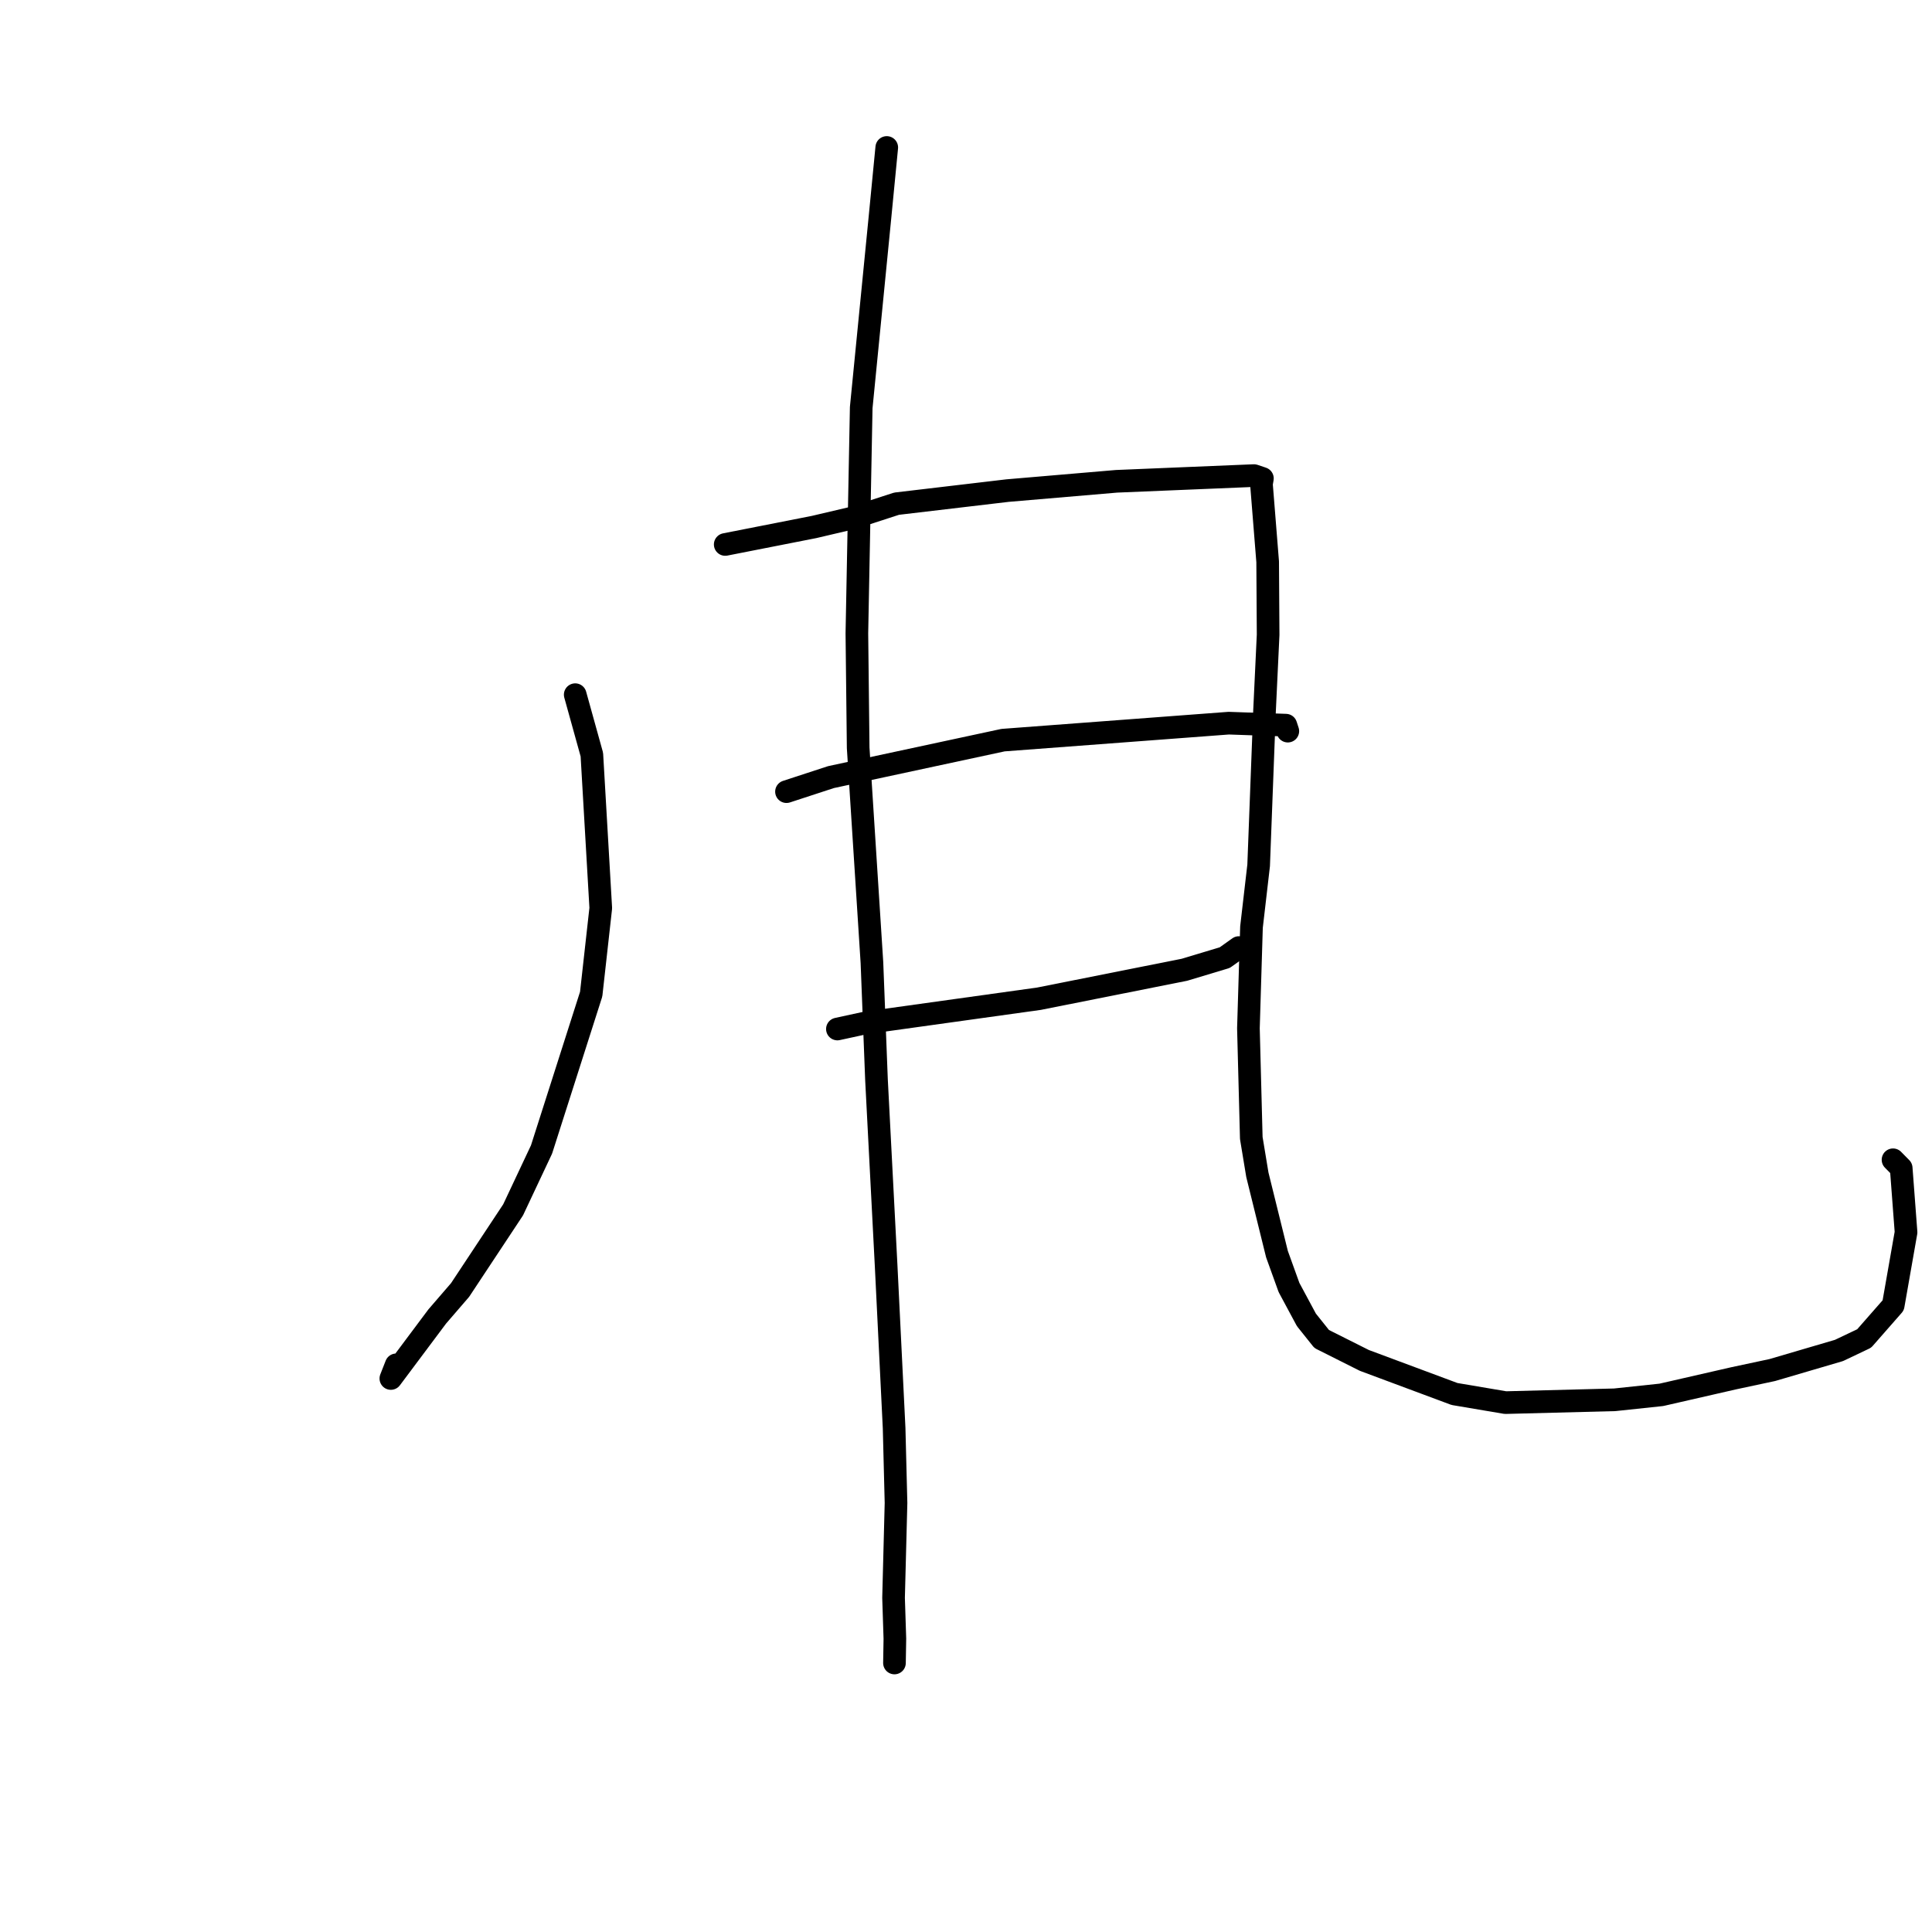<?xml version="1.0" standalone="no"?>
    <svg width="256" height="256" xmlns="http://www.w3.org/2000/svg" version="1.1">
    <polyline stroke="black" stroke-width="3" stroke-linecap="round" fill="transparent" stroke-linejoin="round" points="76.22 92.048 78.425 99.989 79.605 120.326 78.335 131.726 71.757 152.31 67.988 160.314 60.963 170.932 57.936 174.441 51.79 182.658 52.501 180.847 " />
        <polyline stroke="black" stroke-width="3" stroke-linecap="round" fill="transparent" stroke-linejoin="round" points="96.095 72.145 107.873 69.829 112.99 68.627 118.799 66.742 133.498 65.007 147.945 63.775 166.158 63.018 167.164 63.357 167.274 63.395 167.275 63.395 167.148 64.139 167.972 74.442 168.033 84.105 167.554 94.244 166.777 114.666 165.829 122.842 165.422 136.256 165.802 150.792 166.607 155.665 169.205 166.179 170.8 170.6 173.104 174.887 175.13 177.424 180.783 180.262 192.729 184.712 199.482 185.854 213.954 185.481 220.139 184.824 229.722 182.631 234.838 181.538 243.677 178.942 247.014 177.354 250.861 172.968 252.561 163.288 251.918 154.773 250.835 153.676 " />
        <polyline stroke="black" stroke-width="3" stroke-linecap="round" fill="transparent" stroke-linejoin="round" points="104.214 104.898 110.109 102.971 132.912 98.072 162.815 95.823 170.385 96.088 170.641 96.871 170.643 96.879 170.643 96.879 170.643 96.879 170.643 96.879 " />
        <polyline stroke="black" stroke-width="3" stroke-linecap="round" fill="transparent" stroke-linejoin="round" points="110.96 136.35 114.707 135.537 137.668 132.336 156.948 128.498 162.288 126.89 163.992 125.677 164.163 125.555 " />
        <polyline stroke="black" stroke-width="3" stroke-linecap="round" fill="transparent" stroke-linejoin="round" points="117.5 19.541 116.6 28.805 114.116 54.004 113.541 83.918 113.712 99.096 115.537 127.564 116.139 143.069 117.416 167.686 118.475 189.228 118.727 199.147 118.401 211.723 118.576 217.135 118.526 220.062 118.521 220.354 " />
        </svg>